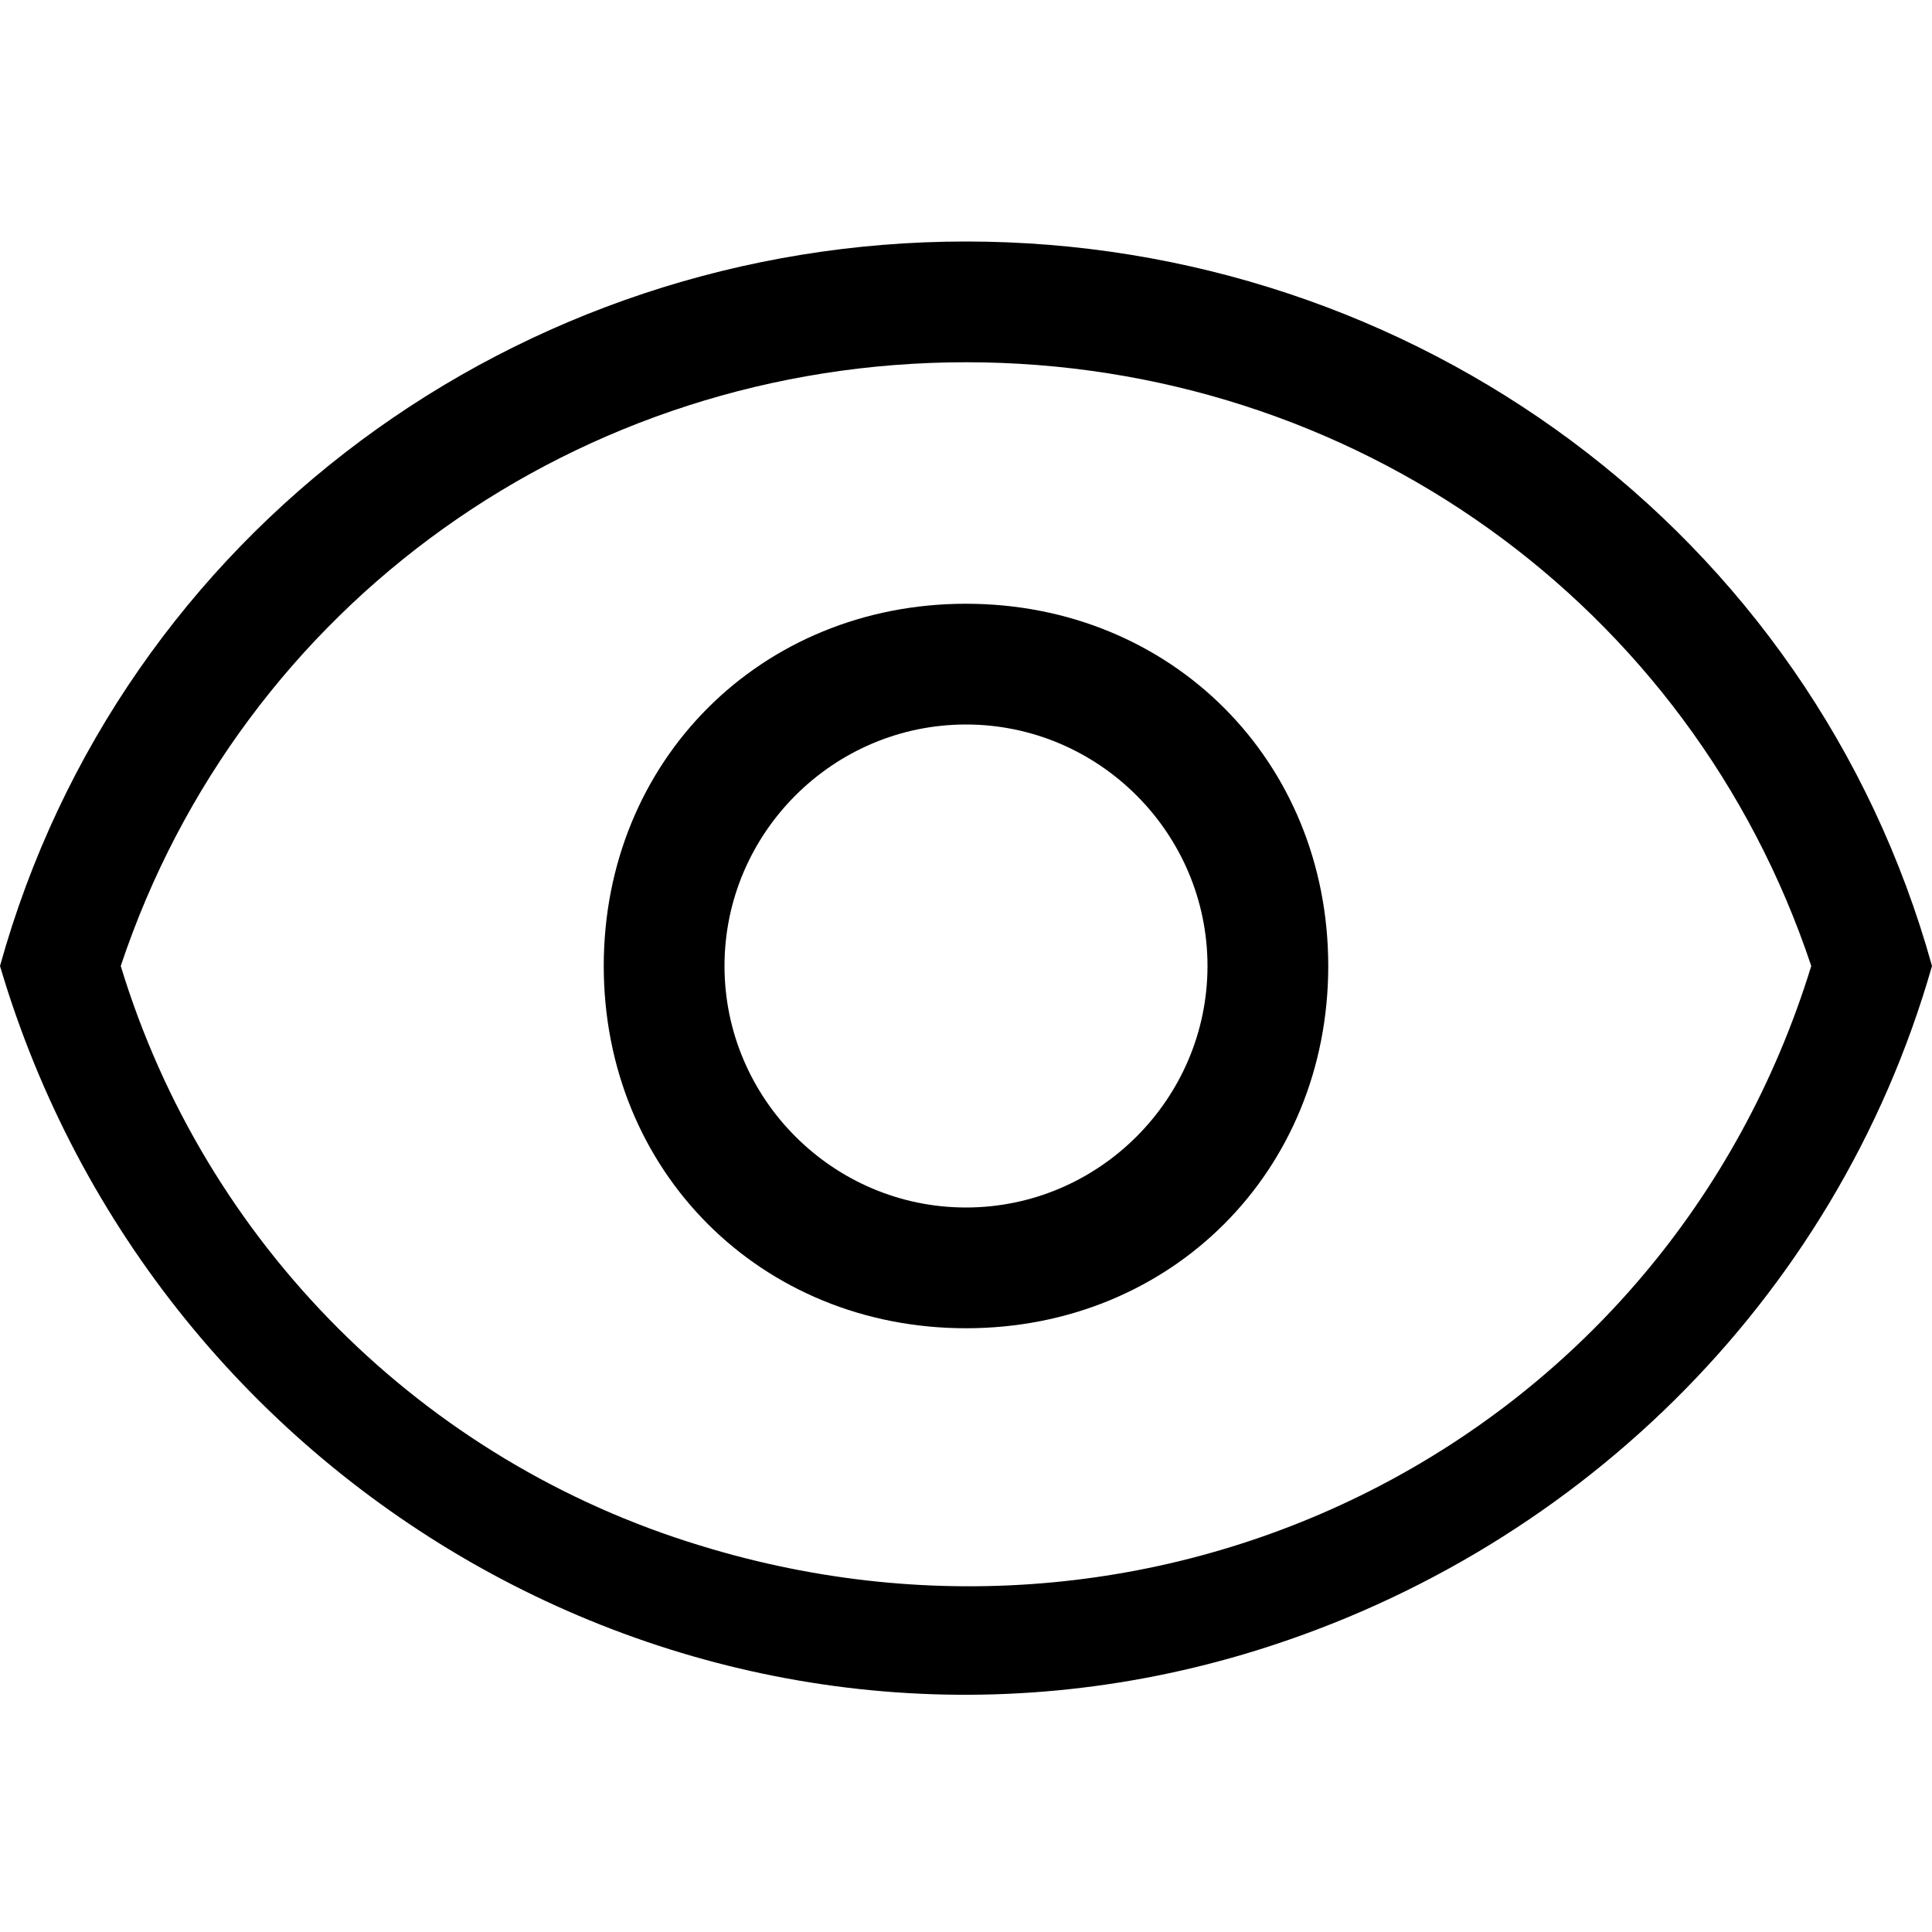 <svg xmlns="http://www.w3.org/2000/svg" viewBox="0 0 16 16"><path d="M8 6c1.1 0 2 .9 2 2s-.9 2-2 2-2-.9-2-2 .9-2 2-2m0-1C6.3 5 5 6.3 5 8s1.3 3 3 3 3-1.3 3-3-1.3-3-3-3z"/><path d="M8 3c3.2 0 6 2 7 5-1.2 3.9-5.3 6-9.2 4.8C3.5 12.1 1.7 10.3 1 8c1-3 3.8-5 7-5m0-1C4.3 2 1 4.4 0 8c1.3 4.4 5.9 7 10.3 5.7 2.7-.8 4.9-2.9 5.7-5.7-1-3.6-4.3-6-8-6z"/></svg>